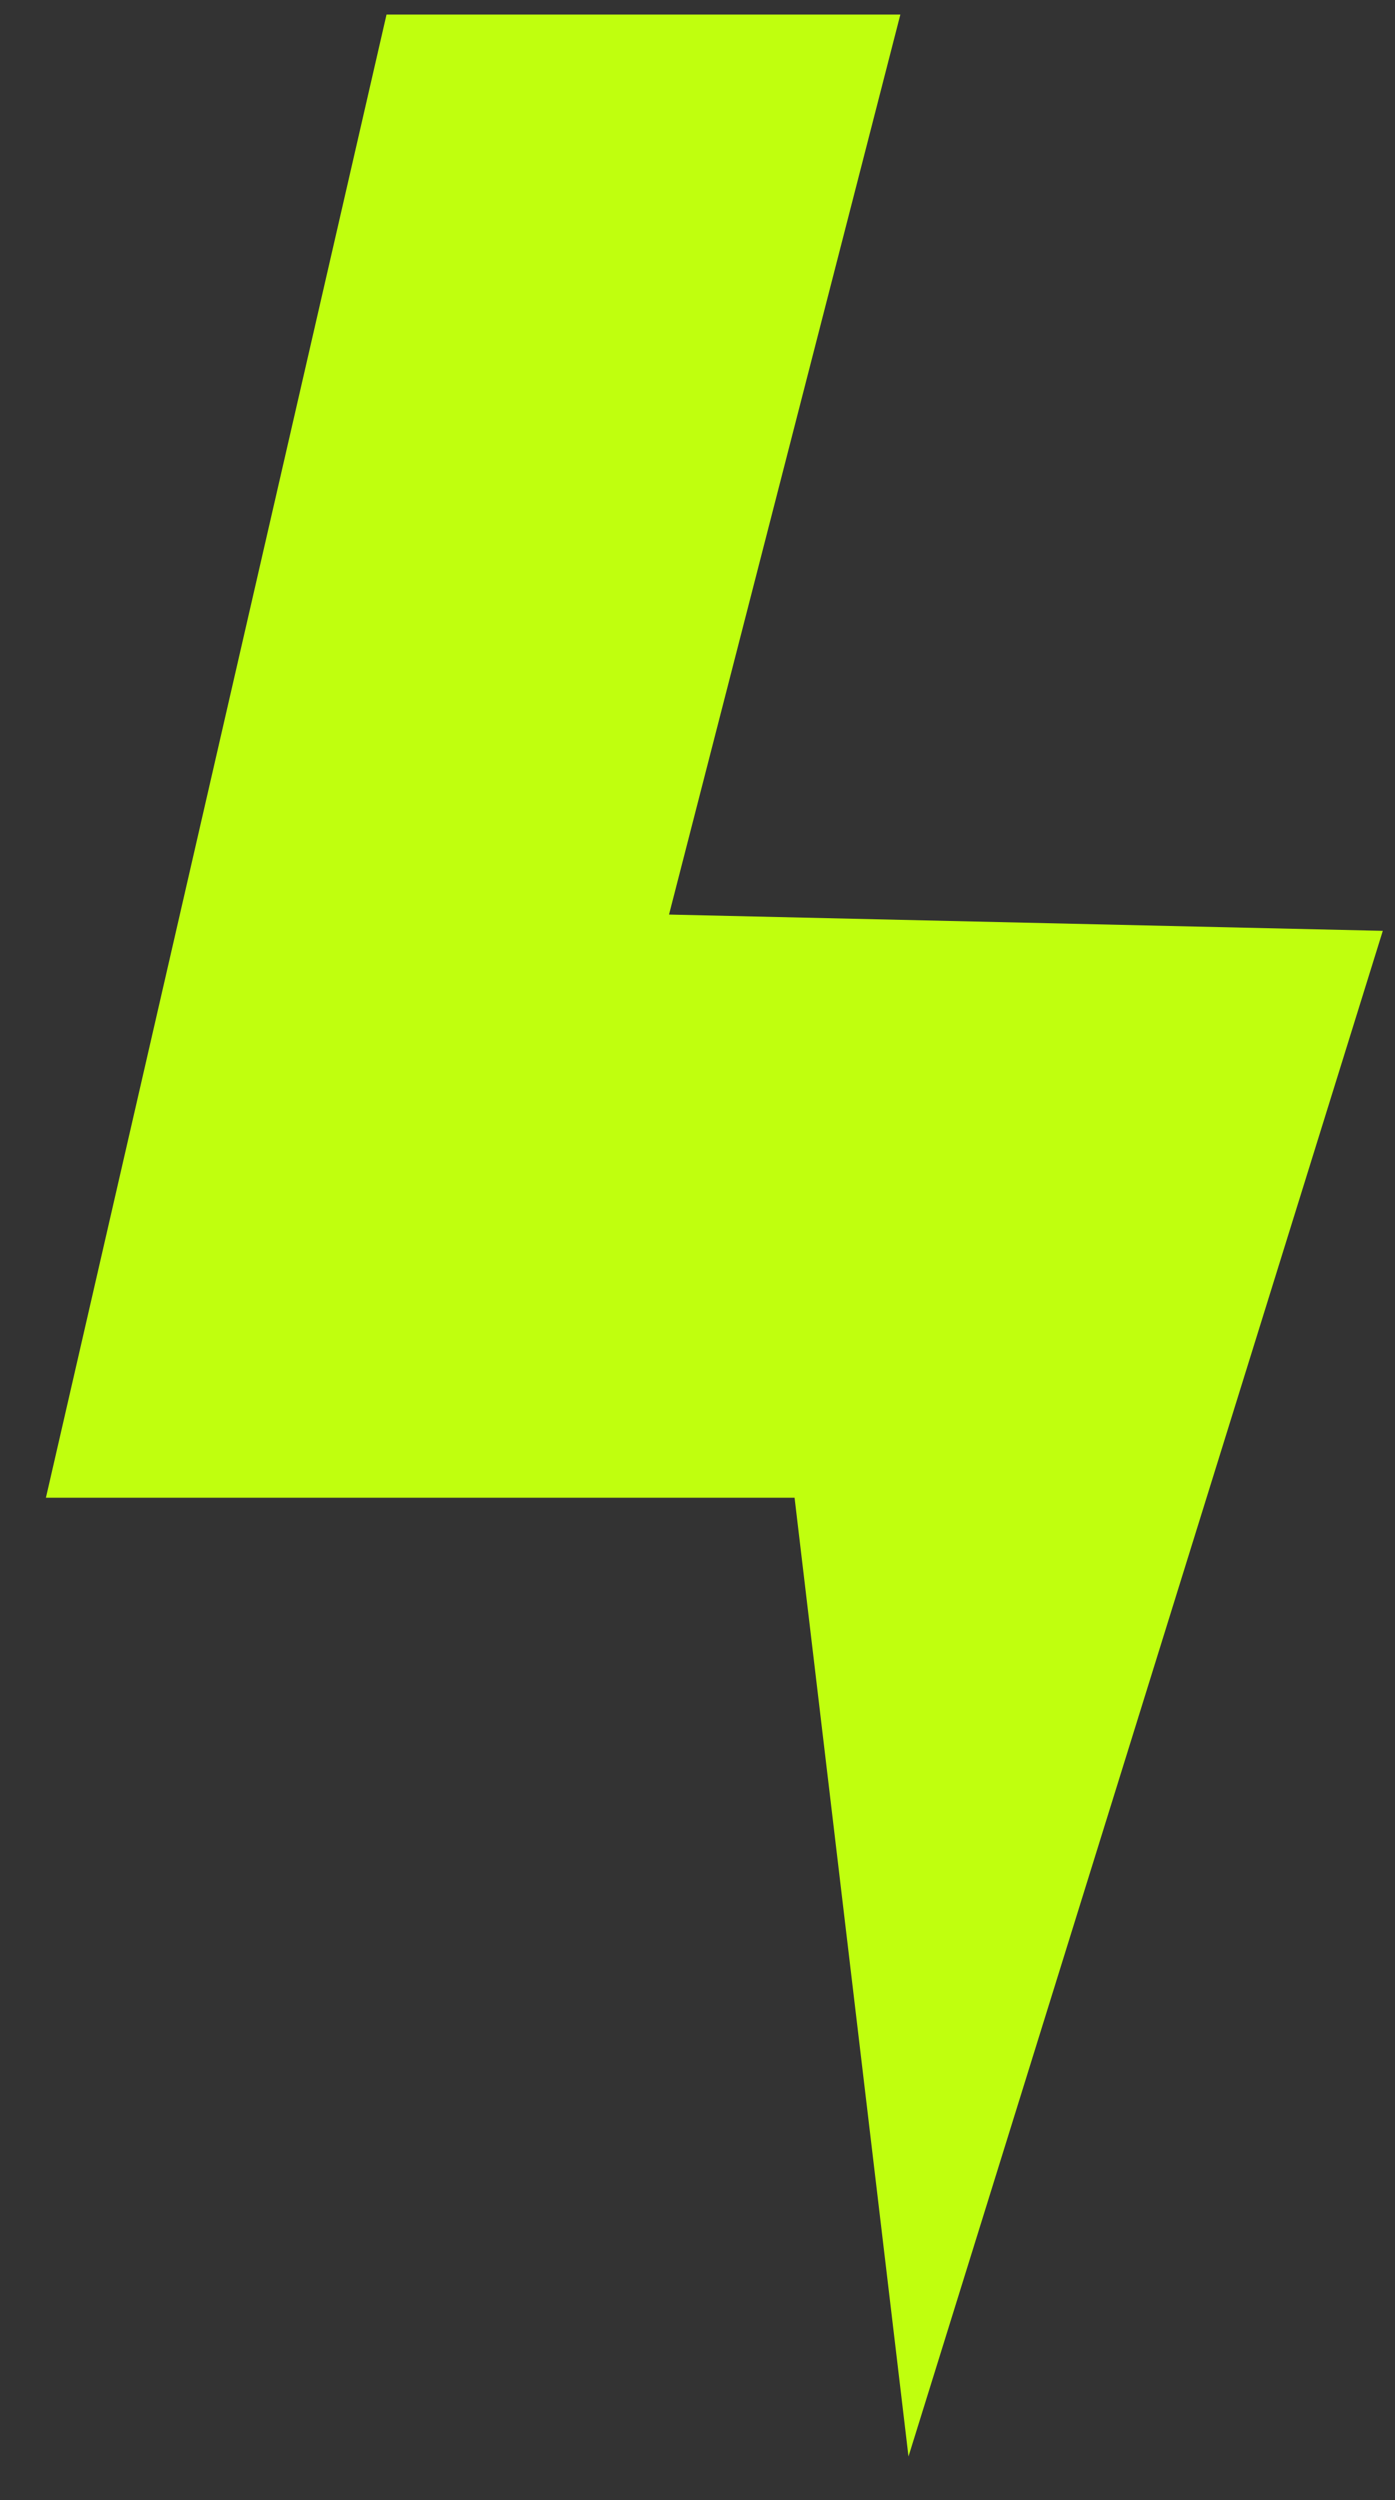 <svg xmlns="http://www.w3.org/2000/svg" width="24" height="43" fill="none" viewBox="0 0 24 43"><rect x="0" y="0" width="24" height="43" fill="#333333" stroke="none"/><path fill="#C0FF0E" d="M6.65 0.25H15.49L11.51 15.73L23.79 16.01L15.63 42.25L13.67 25.76H0.79L6.65 0.25Z"/></svg>